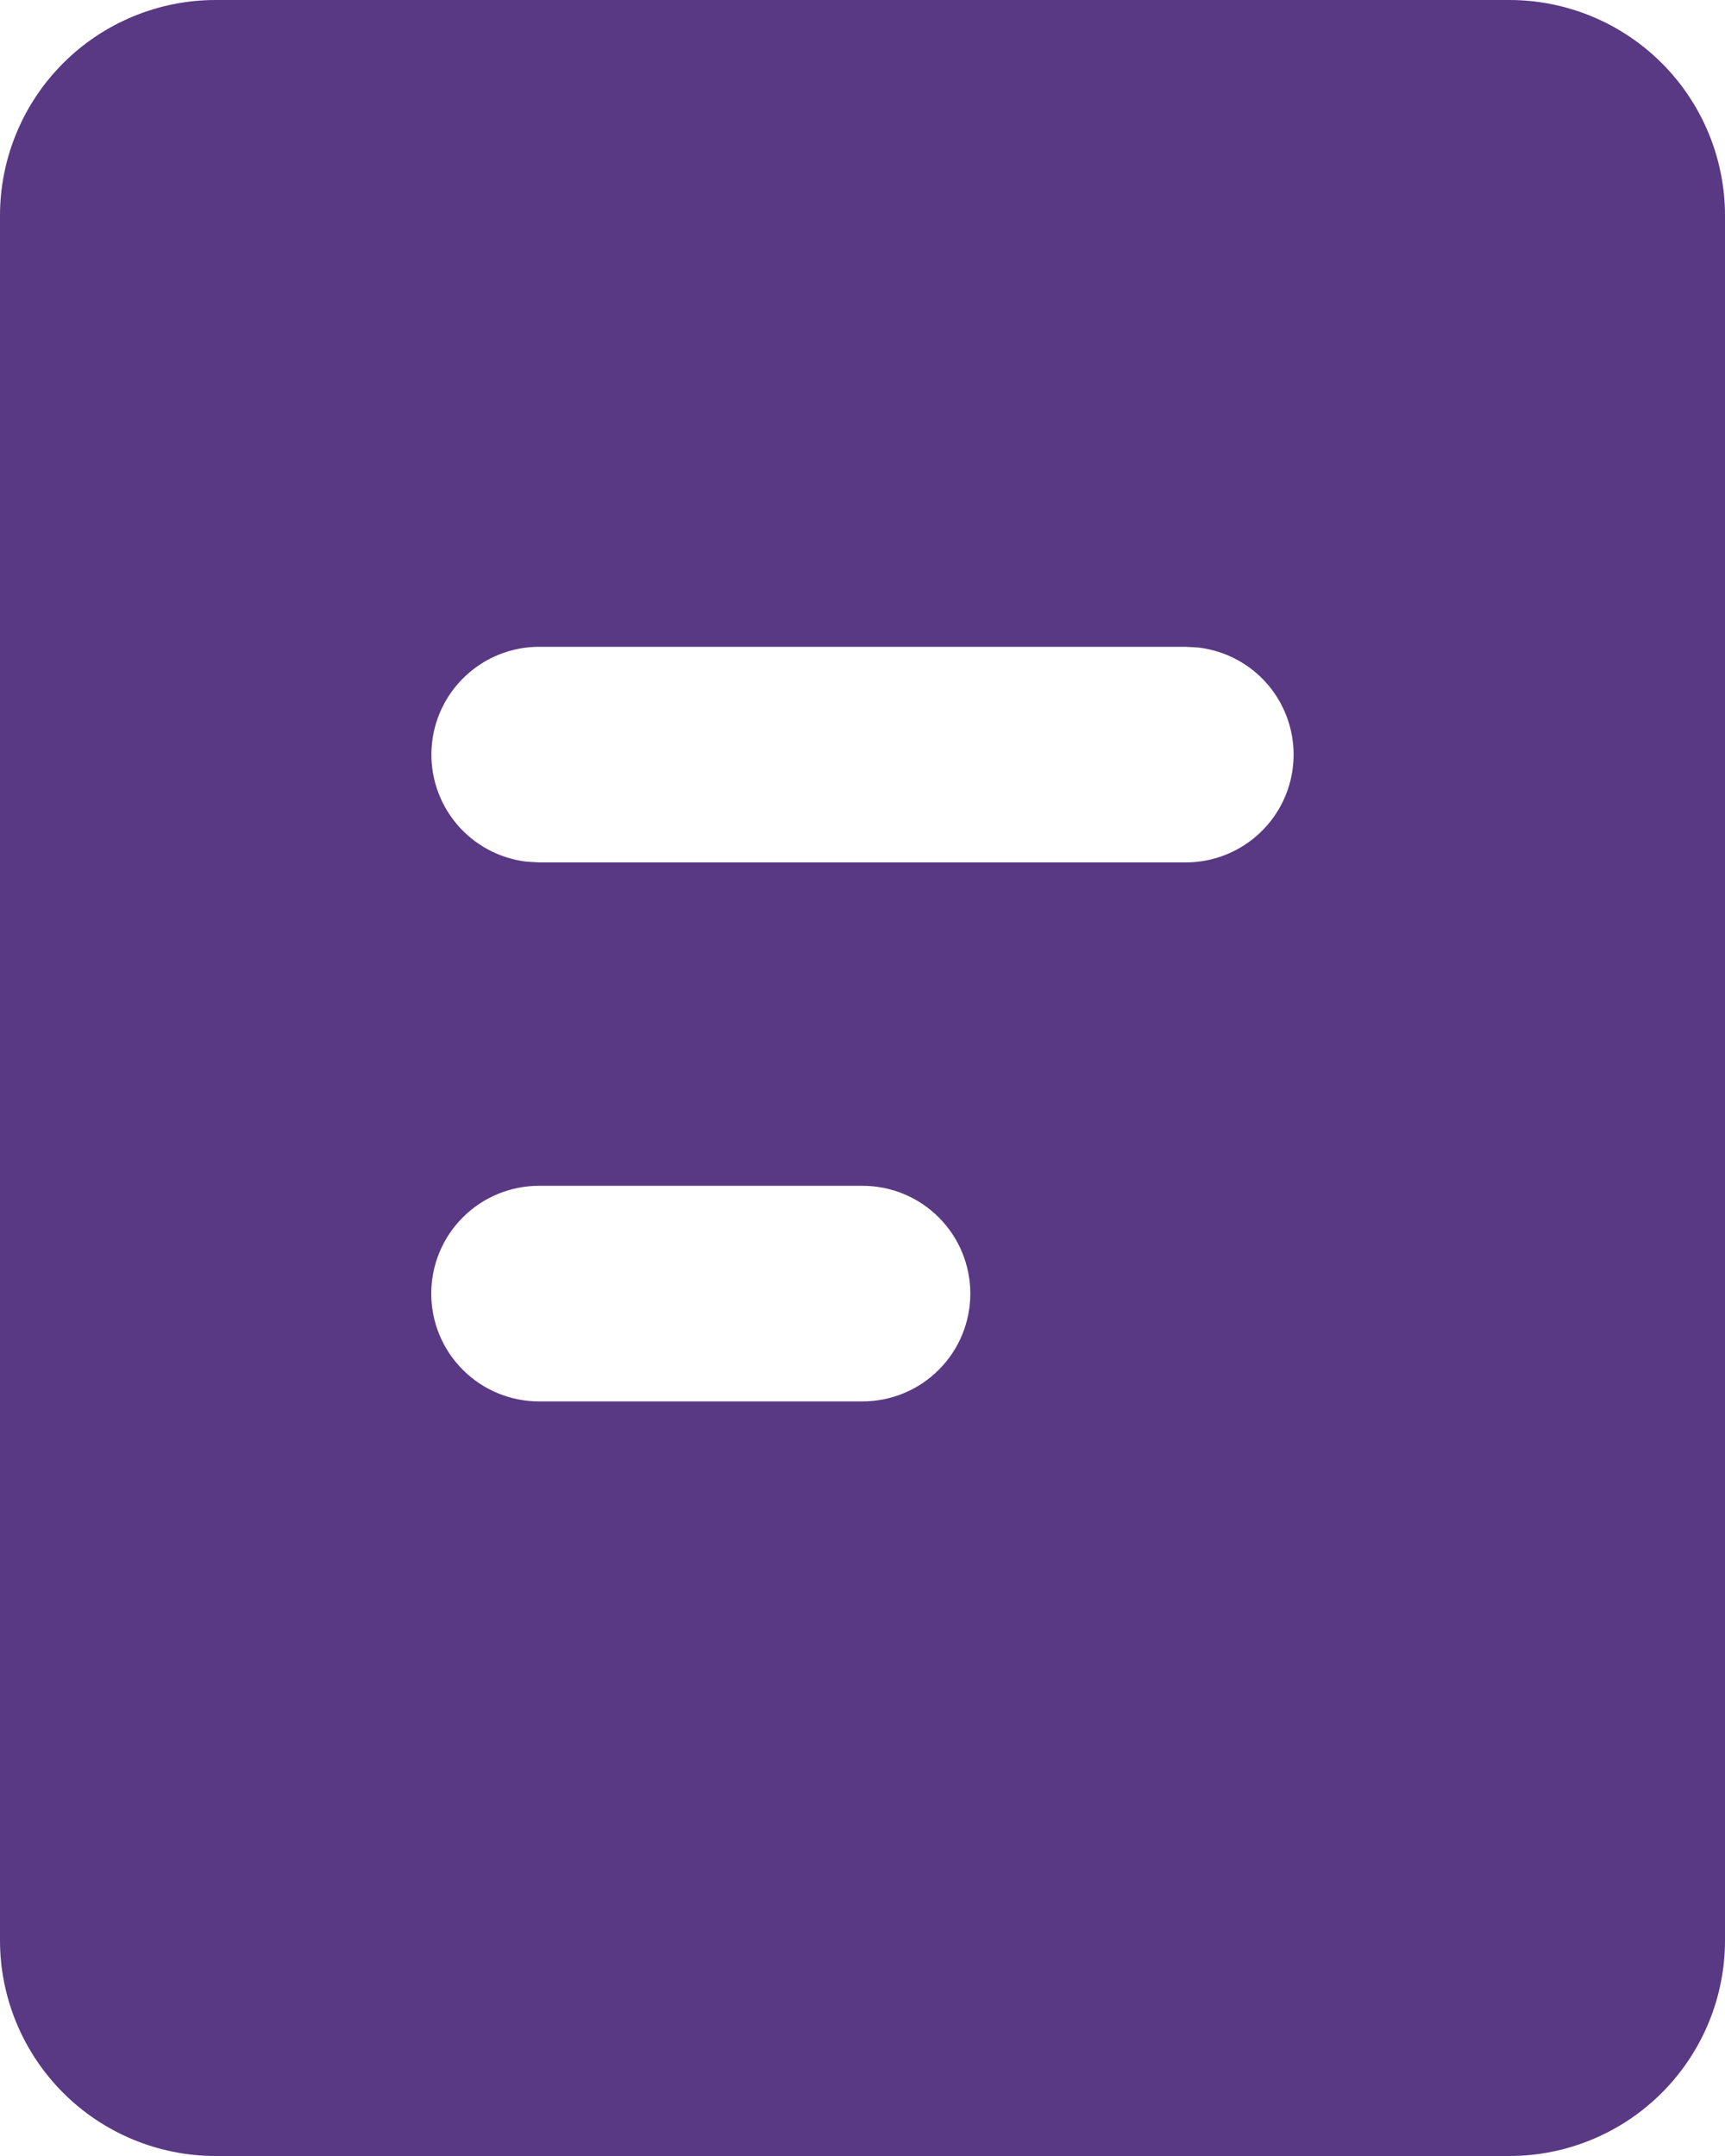 <svg width="16" height="20" viewBox="0 0 16 20" fill="none" xmlns="http://www.w3.org/2000/svg">
<path d="M14 0C14.53 0 15.039 0.211 15.414 0.586C15.789 0.961 16 1.47 16 2V18C16 18.53 15.789 19.039 15.414 19.414C15.039 19.789 14.53 20 14 20H2C1.47 20 0.961 19.789 0.586 19.414C0.211 19.039 0 18.53 0 18V2C0 1.47 0.211 0.961 0.586 0.586C0.961 0.211 1.47 0 2 0H14ZM8 11H5C4.735 11 4.48 11.105 4.293 11.293C4.105 11.48 4 11.735 4 12C4 12.265 4.105 12.52 4.293 12.707C4.48 12.895 4.735 13 5 13H8C8.265 13 8.52 12.895 8.707 12.707C8.895 12.52 9 12.265 9 12C9 11.735 8.895 11.48 8.707 11.293C8.52 11.105 8.265 11 8 11ZM11 6H5C4.745 6 4.5 6.098 4.315 6.273C4.129 6.448 4.018 6.687 4.003 6.941C3.988 7.196 4.071 7.446 4.234 7.642C4.398 7.837 4.63 7.963 4.883 7.993L5 8H11C11.255 8 11.5 7.902 11.685 7.727C11.871 7.552 11.982 7.313 11.997 7.059C12.012 6.804 11.929 6.554 11.766 6.358C11.602 6.163 11.37 6.037 11.117 6.007L11 6Z" fill="#593983"/>
</svg>
